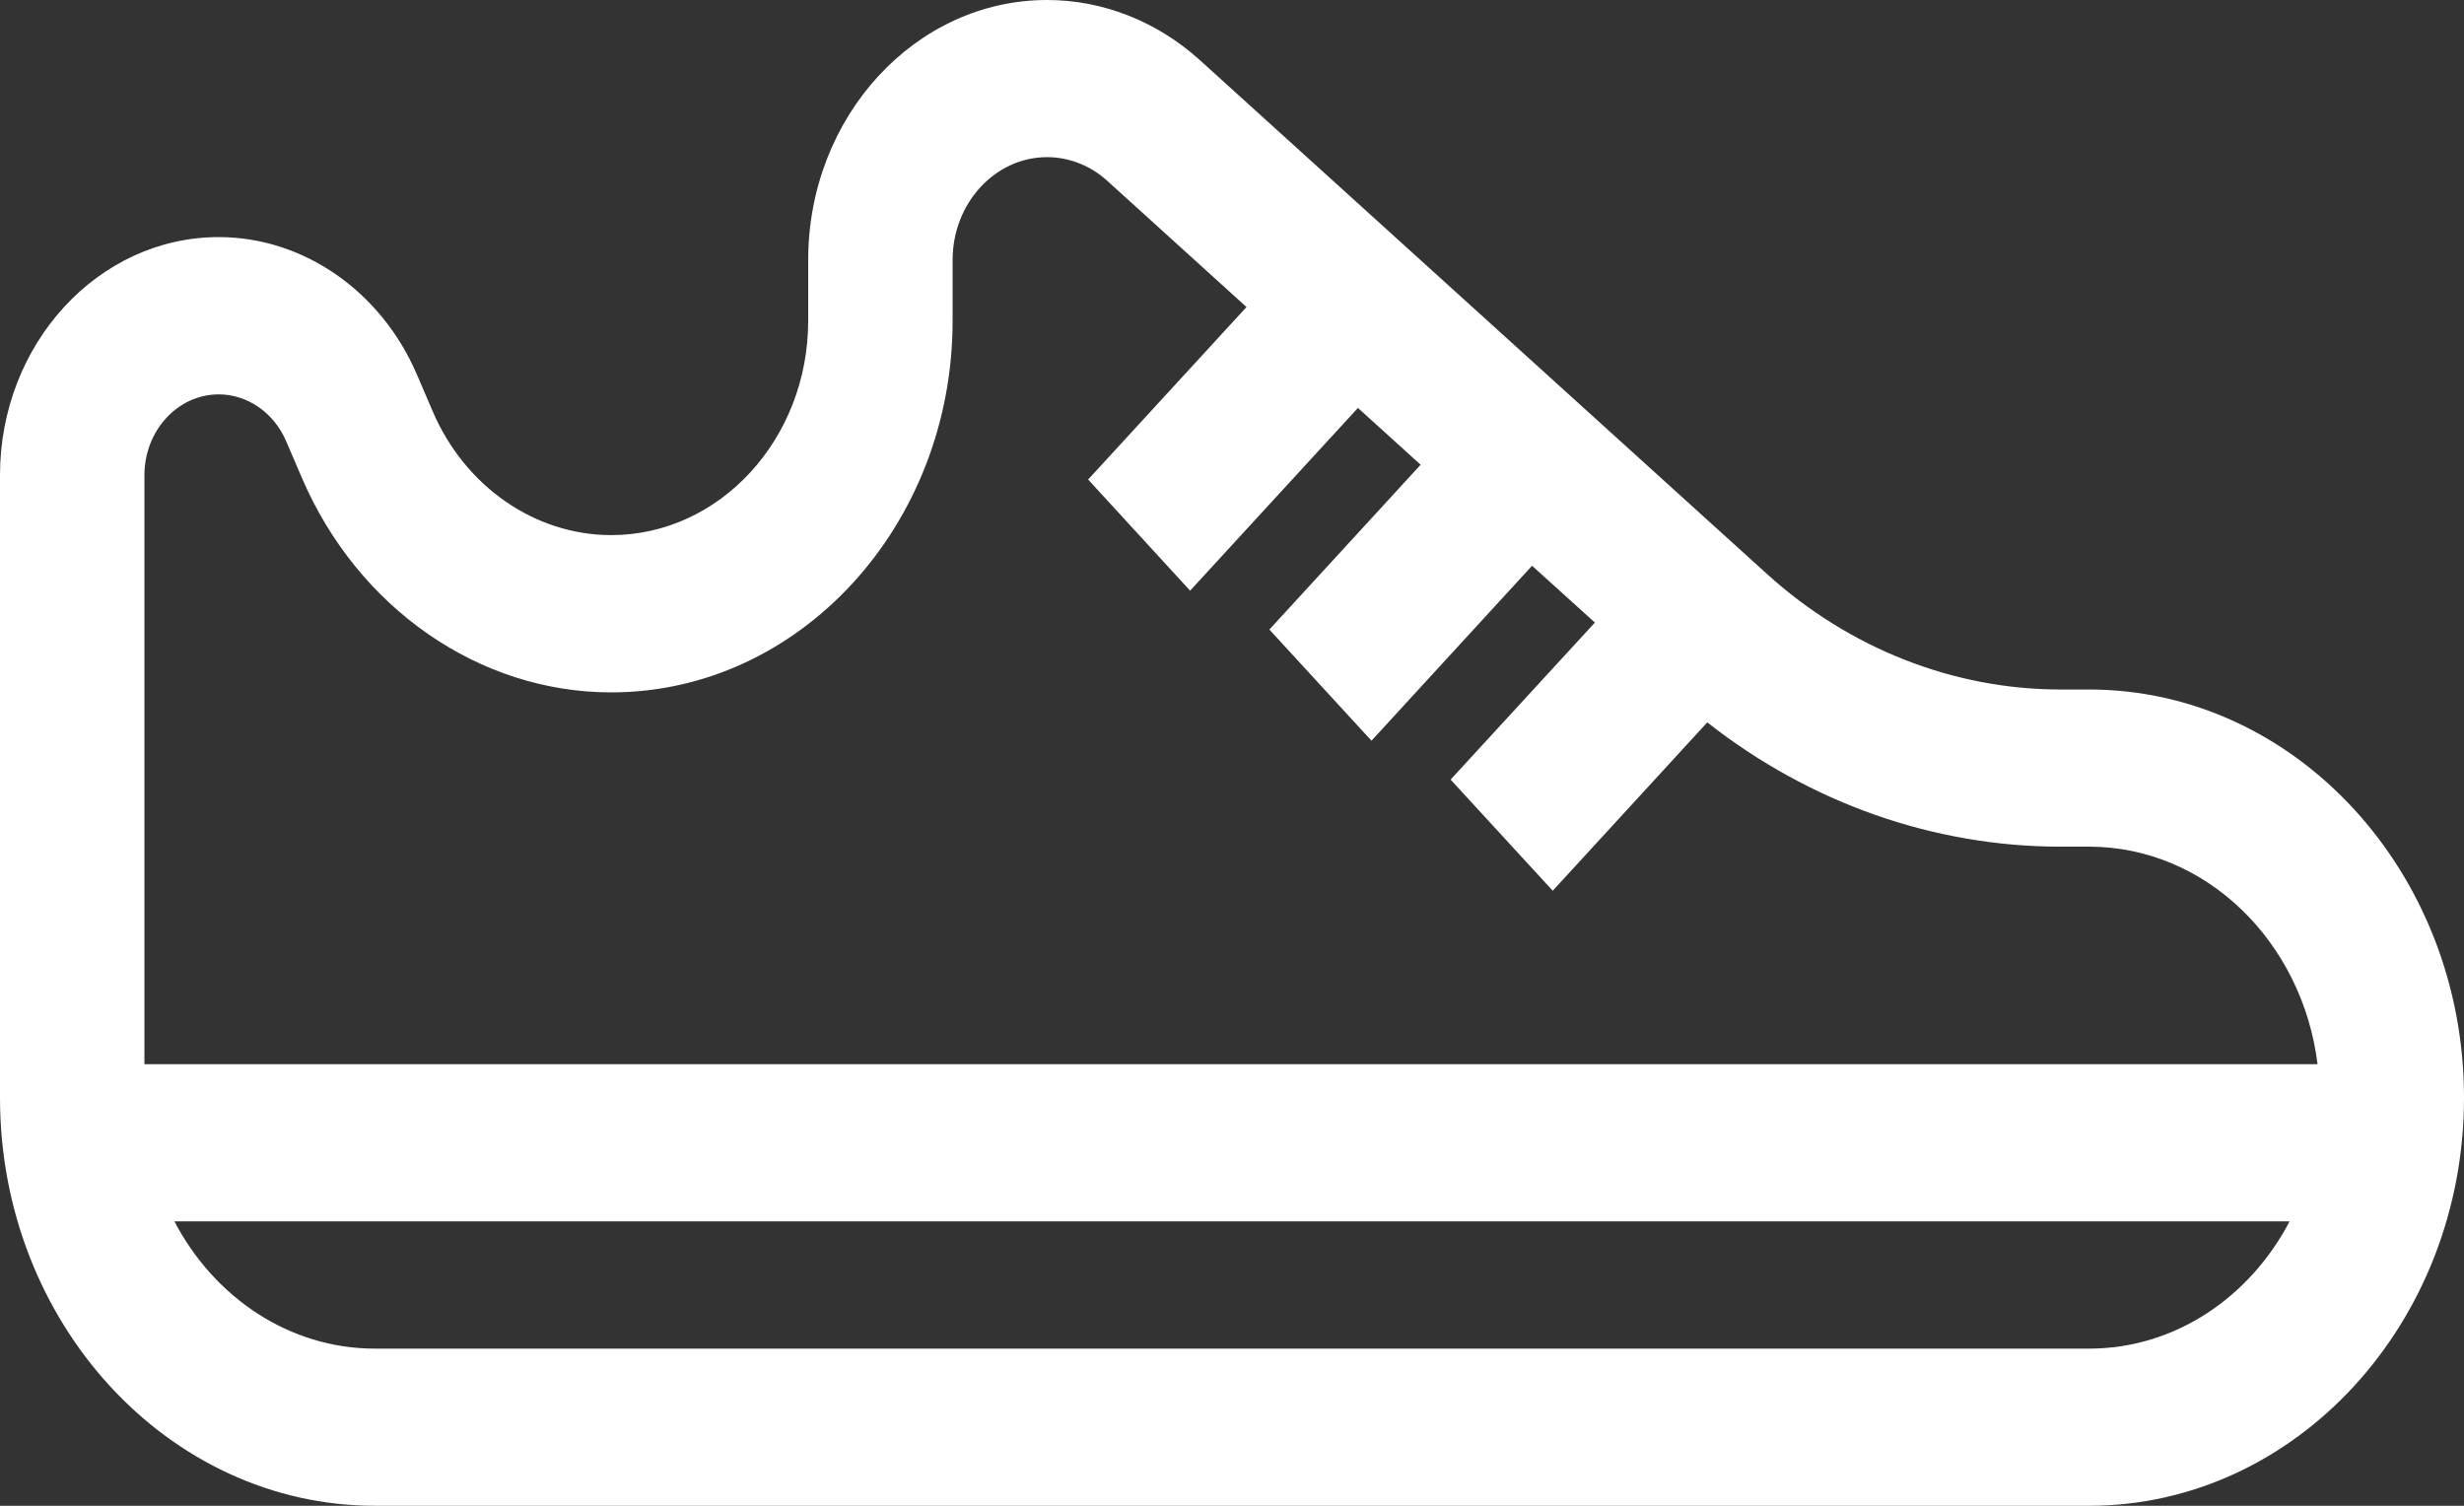 <svg width="18" height="11" viewBox="0 0 18 11" fill="none" xmlns="http://www.w3.org/2000/svg">
<rect x="0" y="0" width="18" height="11" fill="#333333" stroke="none"/>
<g clip-path="url(#clip0_5958_34012)">
<path d="M15.261 5.037H15.052C14.27 5.037 13.508 4.737 12.907 4.192L8.765 0.439C8.452 0.156 8.056 0 7.649 0C6.687 0 5.904 0.852 5.904 1.899V2.343C5.904 3.206 5.259 3.909 4.465 3.909C3.908 3.909 3.396 3.554 3.161 3.005L3.046 2.737C2.785 2.127 2.216 1.732 1.598 1.732C0.717 1.732 0 2.513 0 3.472V8.019C0 9.663 1.229 11 2.739 11H15.261C16.771 11 18 9.663 18 8.019C18 6.375 16.771 5.037 15.261 5.037ZM15.261 9.852H2.739C2.112 9.852 1.564 9.477 1.274 8.922H16.726C16.436 9.477 15.888 9.852 15.261 9.852ZM1.055 7.774V3.472C1.055 3.146 1.298 2.881 1.598 2.881C1.808 2.881 2.001 3.015 2.09 3.222L2.205 3.49C2.613 4.442 3.5 5.058 4.465 5.058C5.84 5.058 6.959 3.84 6.959 2.343V1.899C6.959 1.485 7.269 1.148 7.649 1.148C7.81 1.148 7.967 1.21 8.09 1.322L9.106 2.243L7.949 3.503L8.694 4.315L9.92 2.98L10.378 3.395L9.273 4.599L10.019 5.411L11.192 4.133L11.651 4.548L10.597 5.695L11.343 6.507L12.472 5.277C13.22 5.865 14.125 6.185 15.052 6.185H15.261C16.114 6.185 16.82 6.879 16.93 7.774H1.055Z" fill="white"/>
</g>
<defs>
<clipPath id="clip0_5958_34012">
<rect width="18" height="11" fill="white"/>
</clipPath>
</defs>
</svg>
